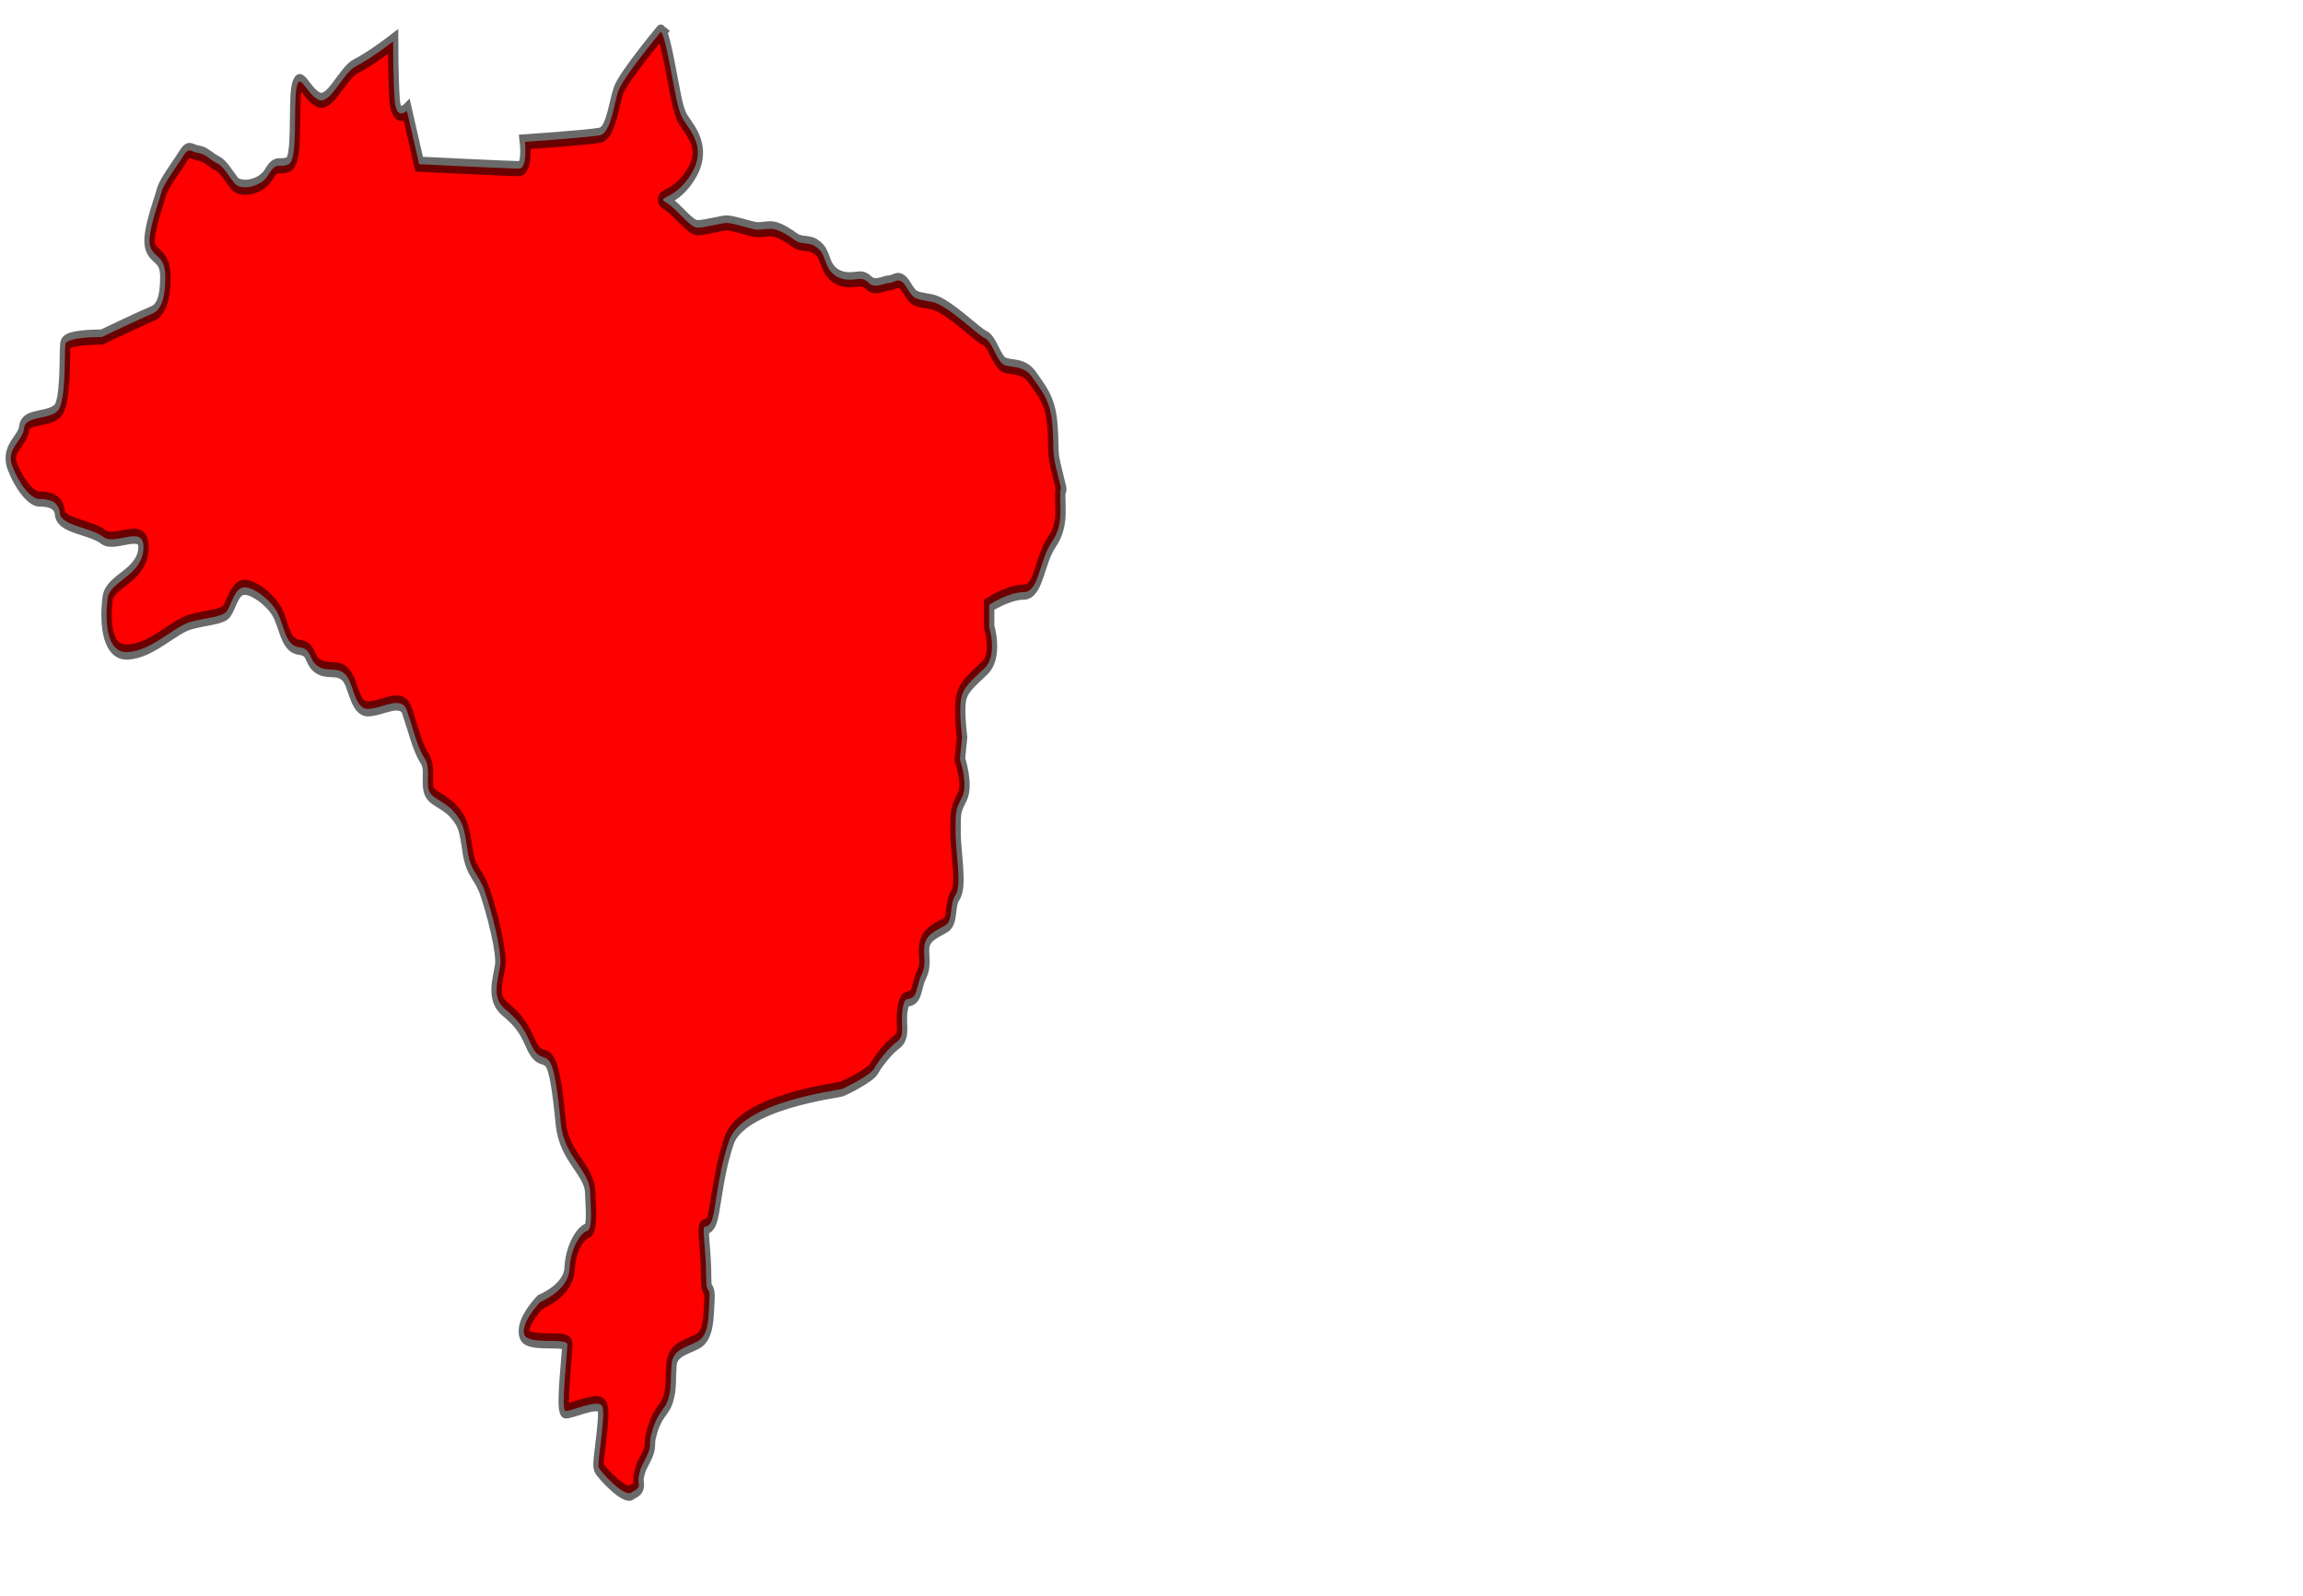 <?xml version="1.0" encoding="UTF-8" standalone="no"?>
<svg
   xmlns:dc="http://purl.org/dc/elements/1.1/"
   xmlns:cc="http://creativecommons.org/ns#"
   xmlns:rdf="http://www.w3.org/1999/02/22-rdf-syntax-ns#"
   xmlns:svg="http://www.w3.org/2000/svg"
   xmlns="http://www.w3.org/2000/svg"
   xmlns:sodipodi="http://sodipodi.sourceforge.net/DTD/sodipodi-0.dtd"
   xmlns:inkscape="http://www.inkscape.org/namespaces/inkscape"
   id="svg2"
   sodipodi:version="0.32"
   inkscape:version="0.48.5 r10040"
   viewBox="0 0 750 520"
   preserveAspectRatio="xMidYMid meet"
   version="1.2"
   sodipodi:docname="venezuela.svg"
   inkscape:output_extension="org.inkscape.output.svg.inkscape"
   inkscape:export-filename="/home/kris/worldmap.png"
   inkscape:export-xdpi="90"
   inkscape:export-ydpi="90"
   style="enable-background:new"
   enable-background="new"
   width="100%"
   height="100%">
  <defs
     id="defs3186" />
  <sodipodi:namedview
     pagecolor="#ffffff"
     bordercolor="#666666"
     borderopacity="1"
     objecttolerance="10"
     gridtolerance="10"
     guidetolerance="10"
     inkscape:pageopacity="0"
     inkscape:pageshadow="2"
     inkscape:window-width="1278"
     inkscape:window-height="726"
     id="namedview3184"
     showgrid="false"
     inkscape:zoom="0.45384615"
     inkscape:cx="375"
     inkscape:cy="348.13559"
     inkscape:window-x="0"
     inkscape:window-y="24"
     inkscape:window-maximized="1"
     inkscape:current-layer="svg2" />
  <filter
     inkscape:collect="always"
     id="filter12871">
    <feGaussianBlur
       inkscape:collect="always"
       stdDeviation="0.581"
       id="feGaussianBlur12873" />
  </filter>
  <path
     style="fill:red;fill-opacity:1;fill-rule:evenodd;stroke:#000000;stroke-width:1.2;stroke-linecap:butt;stroke-linejoin:miter;stroke-miterlimit:4.322;stroke-opacity:0.585;stroke-dasharray:none;stroke-dashoffset:0;display:inline;filter:url(#filter12871)"
     d="m 404.375,403.625 c 0,0 -4.329,3.574 -4.86,4.634 -0.53,1.061 -0.884,3.359 -2.121,3.536 -1.237,0.177 -8.662,0.53 -8.662,0.53 0,0 0.354,2.121 -0.707,2.121 -1.061,0 -11.49,-0.354 -11.49,-0.354 l -1.414,-4.243 c 0,0 -1.237,0.884 -1.414,-0.884 -0.177,-1.768 -0.177,-4.596 -0.177,-4.596 0,0 -2.652,1.414 -4.243,1.945 -1.591,0.53 -3.005,3.182 -4.419,2.652 -1.414,-0.53 -2.121,-2.298 -2.475,-0.884 -0.354,1.414 0.177,5.657 -0.884,6.01 -1.061,0.354 -1.414,-0.265 -2.298,0.795 -0.884,1.061 -3.27,1.326 -3.977,0.707 -0.707,-0.619 -1.237,-1.326 -2.033,-1.591 -0.795,-0.265 -1.237,-0.707 -2.121,-0.795 -0.884,-0.088 -1.061,-0.53 -1.768,0.265 -0.707,0.795 -2.21,2.121 -2.475,2.828 -0.265,0.707 -1.679,3.27 -1.326,4.243 0.354,0.972 1.768,0.707 1.768,2.475 0,1.768 -0.53,2.652 -1.503,2.917 -0.972,0.265 -5.834,1.856 -5.834,1.856 0,0 -4.067,-0.043 -4.192,0.582 -0.125,0.625 0.125,4.5 -0.875,5.25 -1,0.75 -3.75,0.375 -3.875,1.375 -0.125,1 -2.125,1.625 -1.375,3 0.75,1.375 2.125,2.625 3.125,2.625 1,0 2.25,0.125 2.375,1.125 0.125,1 3.625,1.125 5,1.875 1.375,0.75 4.875,-1.125 4.625,1 -0.25,2.125 -3.875,2.5 -4.125,3.875 -0.25,1.375 -0.375,4.375 2.375,4.25 2.75,-0.125 5.25,-2 7.125,-2.375 1.875,-0.375 3.75,-0.375 4.25,-0.875 0.5,-0.5 0.875,-1.75 1.875,-1.875 1,-0.125 3.375,1 4.125,2.25 0.75,1.25 0.875,2.375 2.375,2.5 1.5,0.125 1,1 2.125,1.5 1.125,0.5 2.125,0 3.125,0.625 1,0.625 1,2.75 2.625,2.75 1.625,0 3.875,-1.125 4.5,0.125 0.625,1.25 1.25,3 2,3.75 0.75,0.75 0.25,1.75 0.5,2.5 0.25,0.75 1.75,0.875 2.875,1.75 1.125,0.875 1.25,1.375 1.625,3.125 0.375,1.75 1.25,1.75 2,3.25 0.75,1.5 2,4.75 1.75,5.875 -0.25,1.125 -1,2.5 0.5,3.375 1.5,0.875 2.125,1.375 3,2.75 0.875,1.375 1.5,0.875 2.125,1.375 0.625,0.5 1,2.375 1.375,5 0.375,2.625 3.25,3.625 3.375,5.375 0.125,1.75 0.25,3 -0.375,3.125 -0.625,0.125 -1.875,1.25 -2,3 -0.125,1.75 -3.375,2.625 -3.375,2.625 0,0 -2.125,1.5 -1.875,2.5 0.25,1 5,0.25 5,0.875 0,0.625 -0.75,5.125 -0.25,5.25 0.5,0.125 3.75,-1 4.25,-0.375 0.5,0.625 -0.625,4.5 -0.375,4.875 0.25,0.375 3.125,2.5 3.812,1.938 1.312,-0.438 0.562,-0.562 0.812,-1.312 0.25,-0.75 0.25,-0.625 0.875,-1.5 0.625,-0.875 0.25,-0.875 0.5,-1.625 0.25,-0.75 0.625,-1.375 1.125,-1.875 0.5,-0.5 0.75,-0.625 1,-1.375 0.25,-0.75 0.125,-1.125 0.25,-2.375 0.125,-1.25 1.625,-1.375 3,-1.875 1.375,-0.5 1.25,-2 1.375,-3.25 0.125,-1.25 -0.375,-0.375 -0.375,-1.75 0,-1.375 -0.125,-1.875 -0.25,-3.25 -0.125,-1.375 0.125,-0.5 0.75,-1.125 0.625,-0.625 0.625,-3.375 2.125,-6.5 1.5,-3.125 12.5,-4 13,-4.125 0.5,-0.125 3.375,-1.125 3.75,-1.625 0.375,-0.5 1.625,-1.625 2.625,-2.125 1,-0.5 0.375,-1.375 0.625,-2.5 0.25,-1.125 0.5,-0.75 1.125,-1 0.625,-0.25 0.5,-1 1.125,-1.875 0.625,-0.875 0,-1.75 0.375,-2.5 0.375,-0.75 1.5,-1 2.375,-1.375 0.875,-0.375 0.375,-1.625 1.125,-2.375 0.75,-0.75 0,-3.375 0,-5 0,-1.625 0,-1.75 0.75,-2.75 0.75,-1 -0.25,-3 -0.25,-3 l 0.25,-1.75 c 0,0 -0.375,-2 -0.125,-3 0.25,-1 1.25,-1.5 2.75,-2.5 1.5,-1 0.5,-3.25 0.5,-3.25 l 0,-1.75 c 0,0 2.25,-1 4,-1 1.75,0 1.75,-2.5 3.25,-4 1.5,-1.5 0.75,-3 1,-4.25 0.25,0.5 -0.25,-0.75 -0.625,-1.875 -0.375,-1.125 -0.125,-1.625 -0.375,-3.375 -0.25,-1.75 -1.25,-2.5 -2.25,-3.5 -1,-1 -2.375,-0.75 -3.25,-1 -0.875,-0.25 -1.375,-1.875 -2.25,-2.125 -0.875,-0.25 -4.25,-2.625 -6.125,-2.875 -1.875,-0.25 -2,-0.125 -2.875,-1.125 -0.875,-1 -1.375,-0.375 -2,-0.375 -0.625,0 -1.625,0.5 -2.375,0 -0.75,-0.5 -1.125,-0.25 -2.25,-0.25 -1.125,0 -2.125,-0.375 -2.625,-1.25 -0.5,-0.875 -0.5,-1 -1.25,-1.375 -0.75,-0.375 -1.625,-0.125 -2.375,-0.5 -0.75,-0.375 -1.625,-0.75 -2.375,-0.875 -0.75,-0.125 -1.625,0.125 -2.375,0 -0.75,-0.125 -2.5,-0.5 -3.125,-0.5 -0.625,0 -2.5,0.375 -3.375,0.375 -0.875,0 -2.375,-1.5 -3.625,-2 -1.25,-0.5 1.125,-0.125 3,-2.375 1.875,-2.25 -0.75,-3.625 -1.25,-4.5 -0.5,-0.875 -0.625,-1.625 -1.375,-4.25 -0.75,-2.625 -1,-2.375 -1,-2.375 z"
     id="alaska"
     sodipodi:nodetypes="csssssssssssssssssssssssssssssssssssssscsssssssssssssssscsssssssssscssccsscssccssccssssc"
     inkscape:connector-curvature="0"
     transform="matrix(2.825,0,0,4.111,-927.214,-1648.846)" />
</svg>
